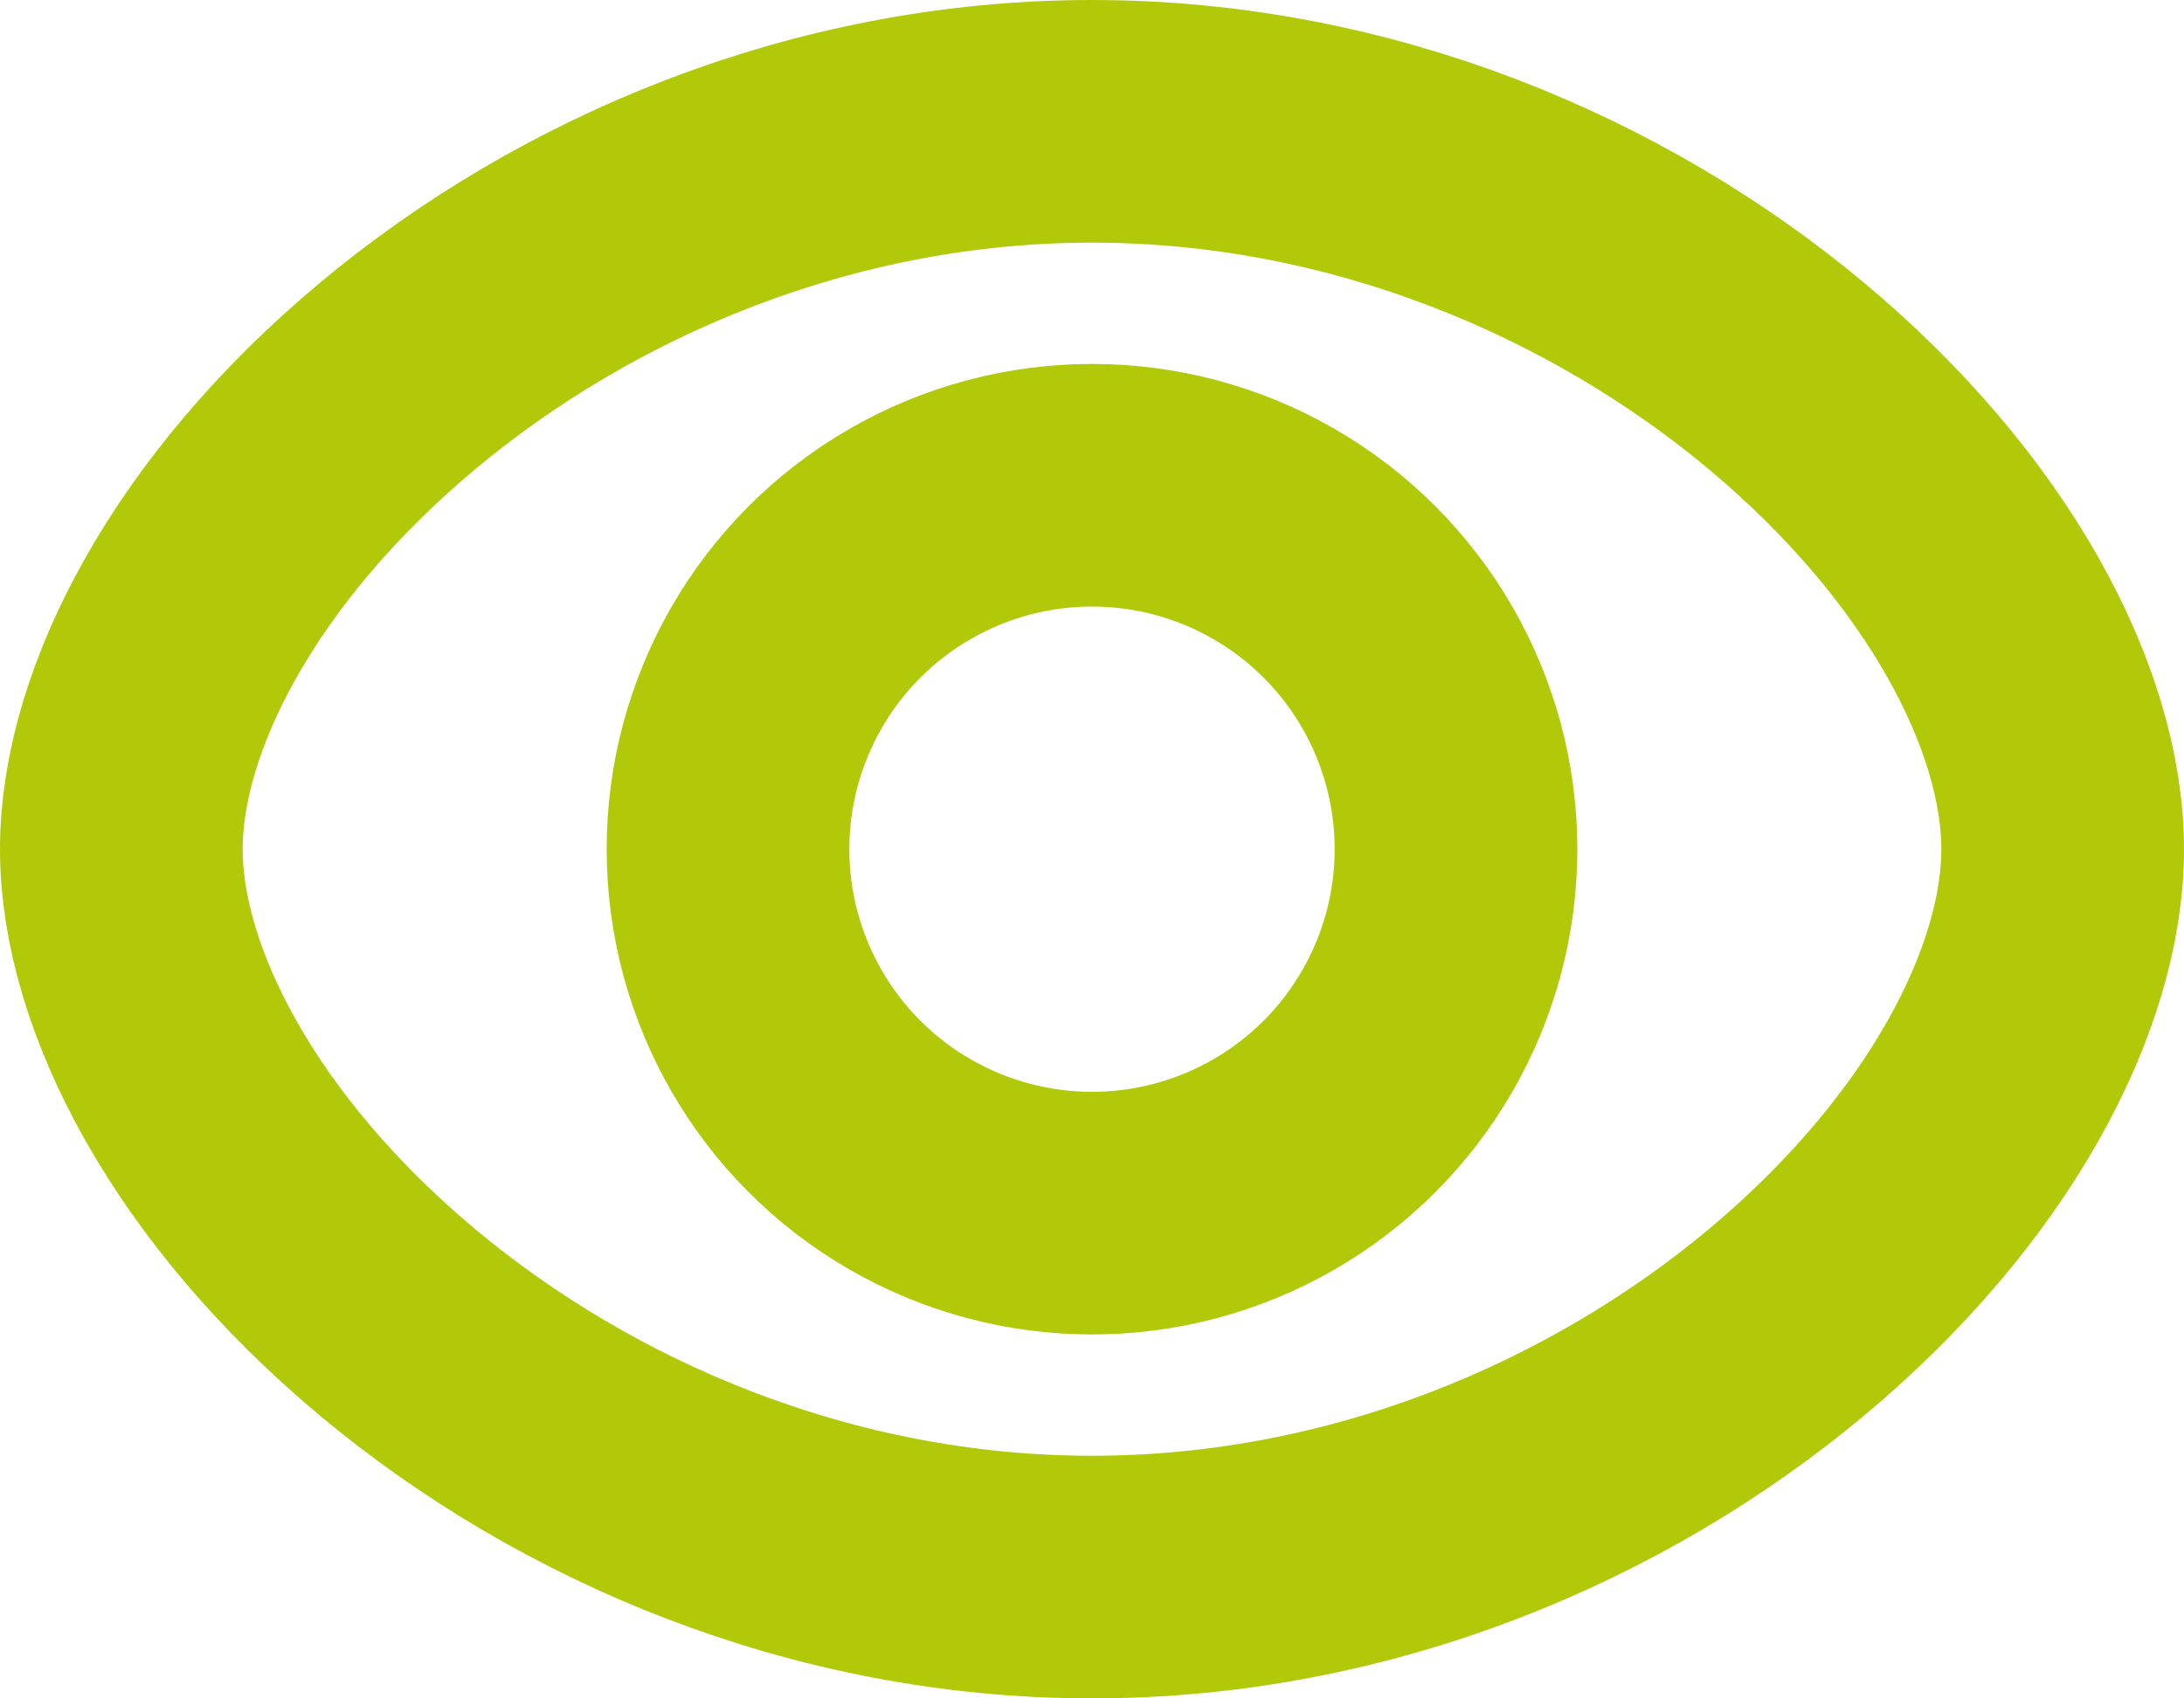 <svg width="18" height="14" viewBox="0 0 18 14" fill="none" xmlns="http://www.w3.org/2000/svg">
<path d="M17 7C17 8.155 16.221 9.649 14.723 10.901C13.254 12.128 11.226 13 9 13C6.774 13 4.746 12.128 3.277 10.901C1.779 9.649 1 8.155 1 7C1 5.845 1.779 4.351 3.277 3.099C4.746 1.872 6.774 1 9 1C11.226 1 13.254 1.872 14.723 3.099C16.221 4.351 17 5.845 17 7Z" stroke="#B1C909" stroke-width="2"/>
<circle cx="9" cy="7" r="3" stroke="#B1C909" stroke-width="2"/>
</svg>

